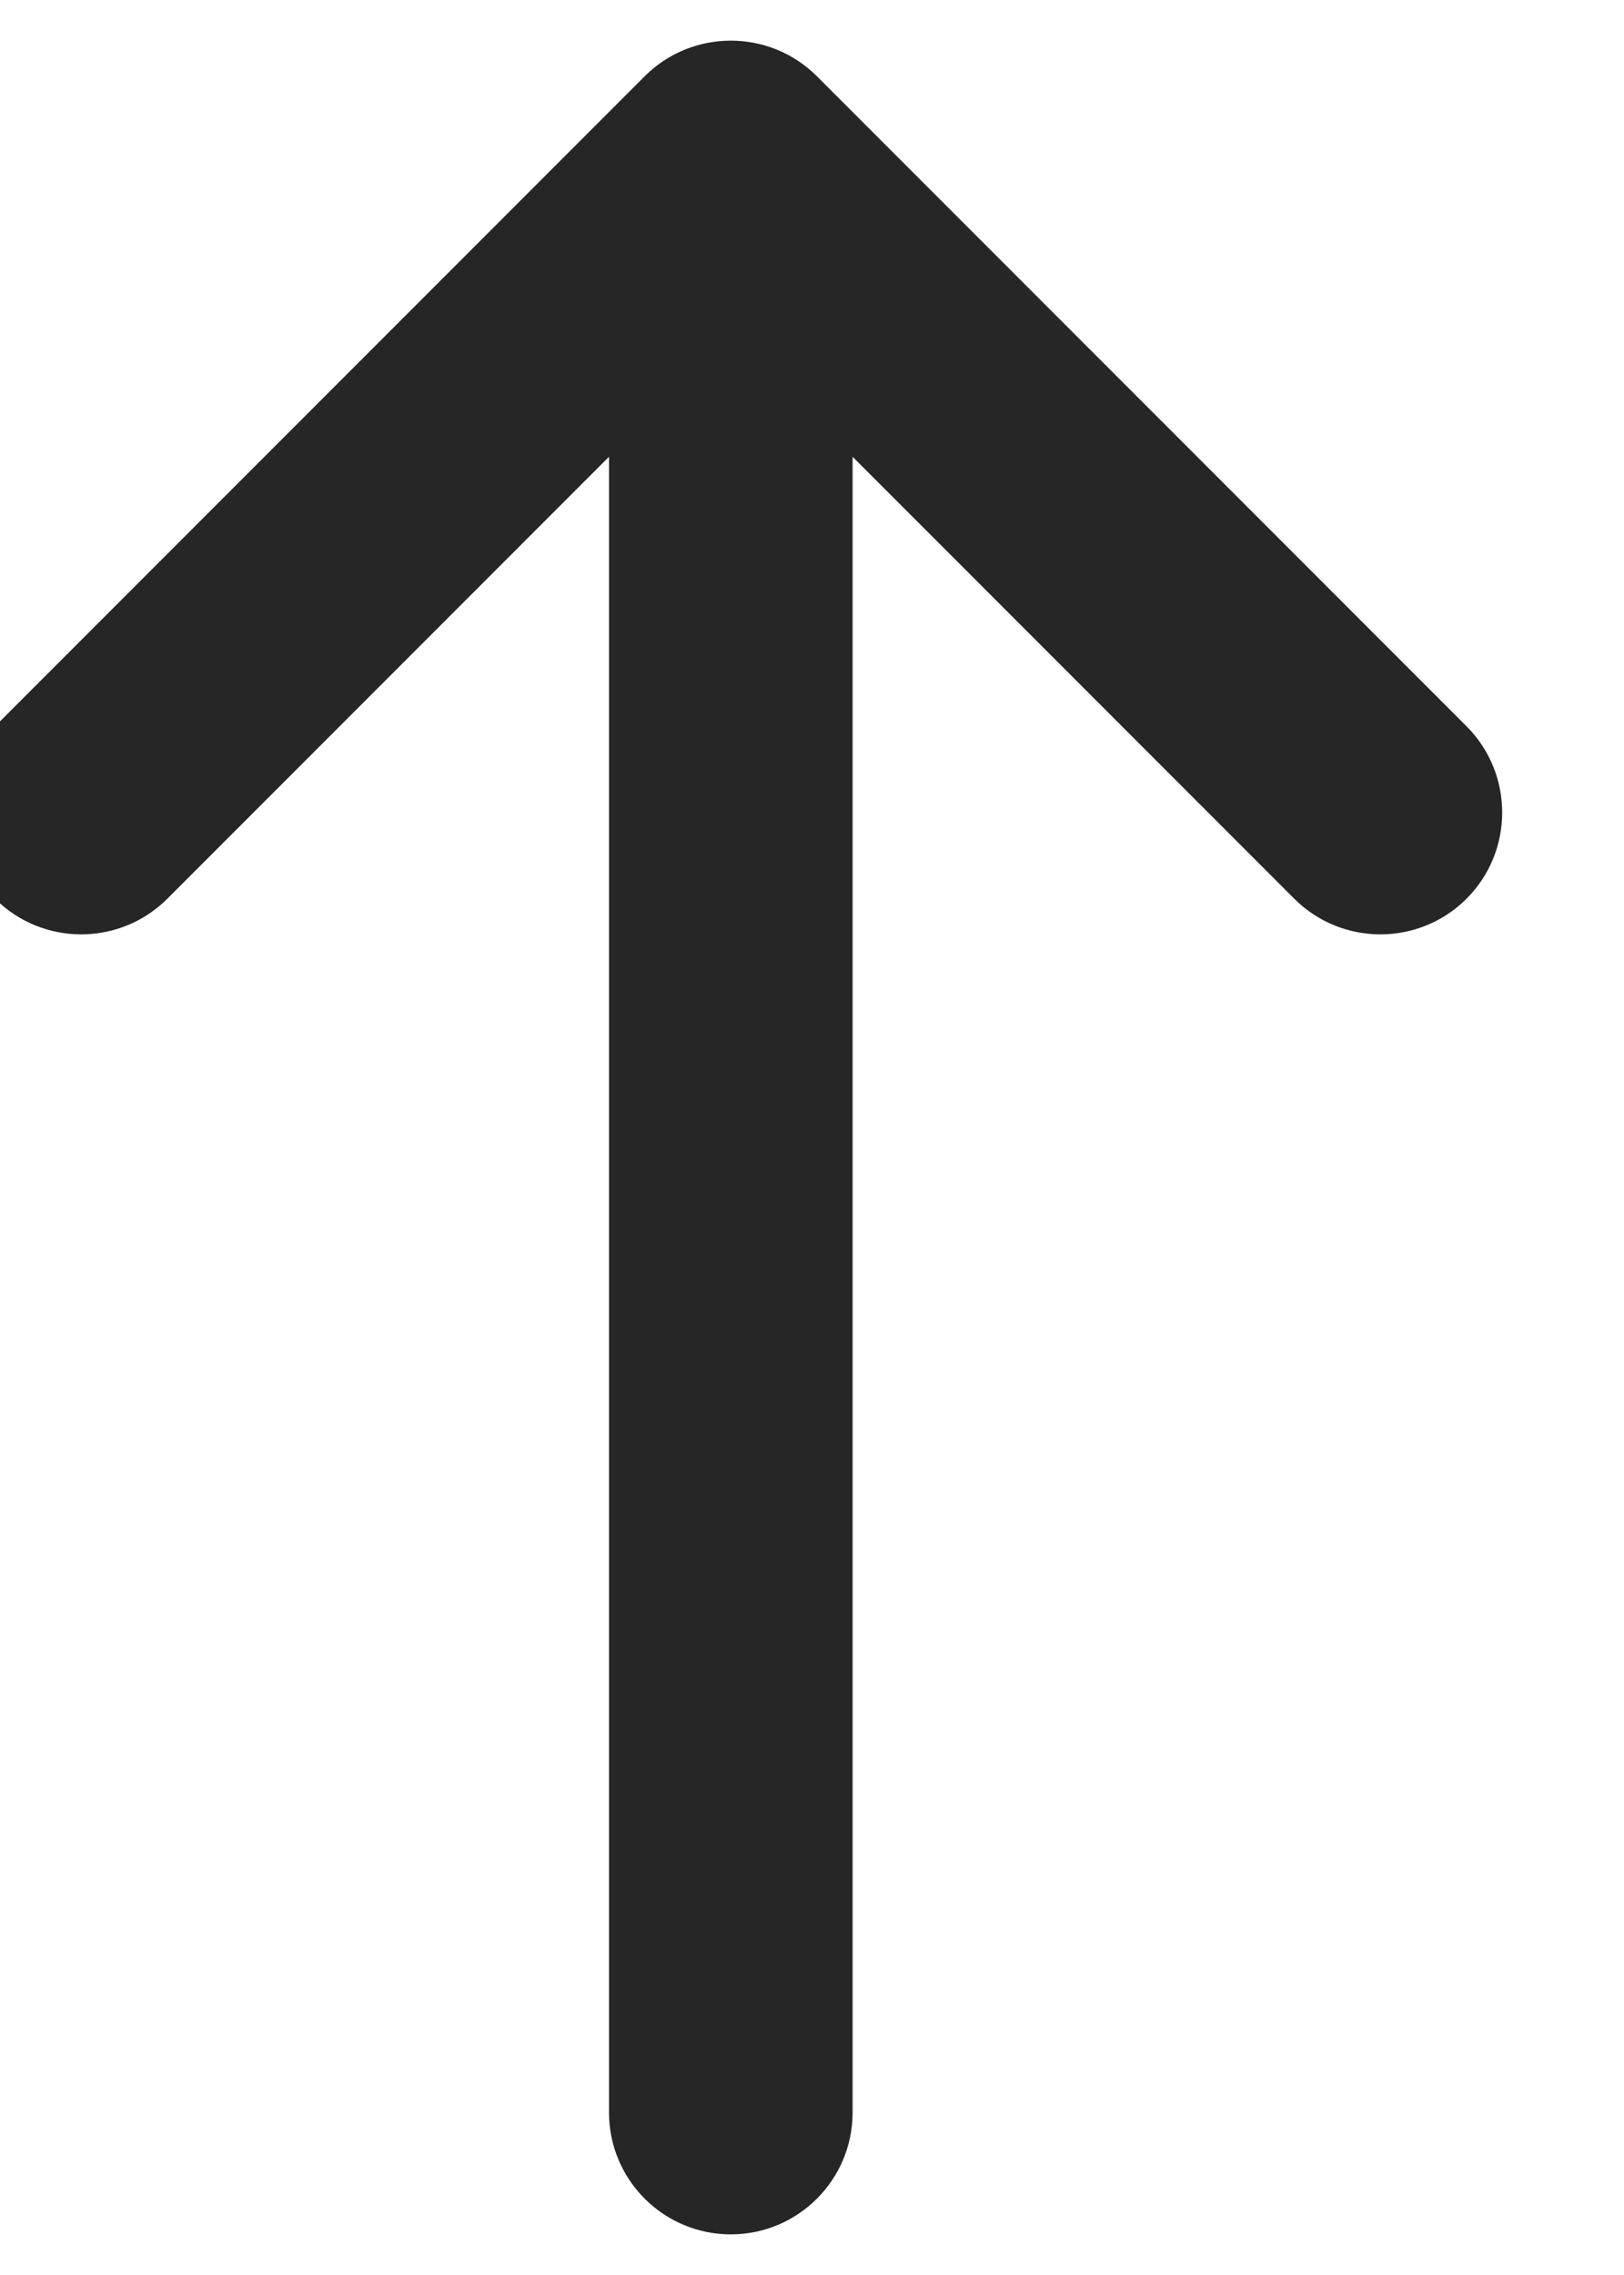 <svg width="20" height="28" viewBox="0 0 20 28" fill="none" xmlns="http://www.w3.org/2000/svg" xmlns:xlink="http://www.w3.org/1999/xlink">
<path d="M-0.061,8.939C-0.646,9.525 -0.646,10.475 -0.061,11.061C0.525,11.646 1.475,11.646 2.061,11.061L-0.061,8.939ZM9,2L10.061,0.939C9.475,0.354 8.525,0.354 7.939,0.939L9,2ZM15.939,11.061C16.525,11.646 17.475,11.646 18.061,11.061C18.646,10.475 18.646,9.525 18.061,8.939L15.939,11.061ZM7.5,26C7.5,26.828 8.172,27.5 9,27.5C9.828,27.5 10.5,26.828 10.5,26L7.5,26ZM2.061,11.061L10.061,3.061L7.939,0.939L-0.061,8.939L2.061,11.061ZM7.939,3.061L15.939,11.061L18.061,8.939L10.061,0.939L7.939,3.061ZM7.5,2L7.5,26L10.5,26L10.5,2L7.5,2Z" transform="rotate(-360 9 14)" fill="#262626"/>
</svg>
